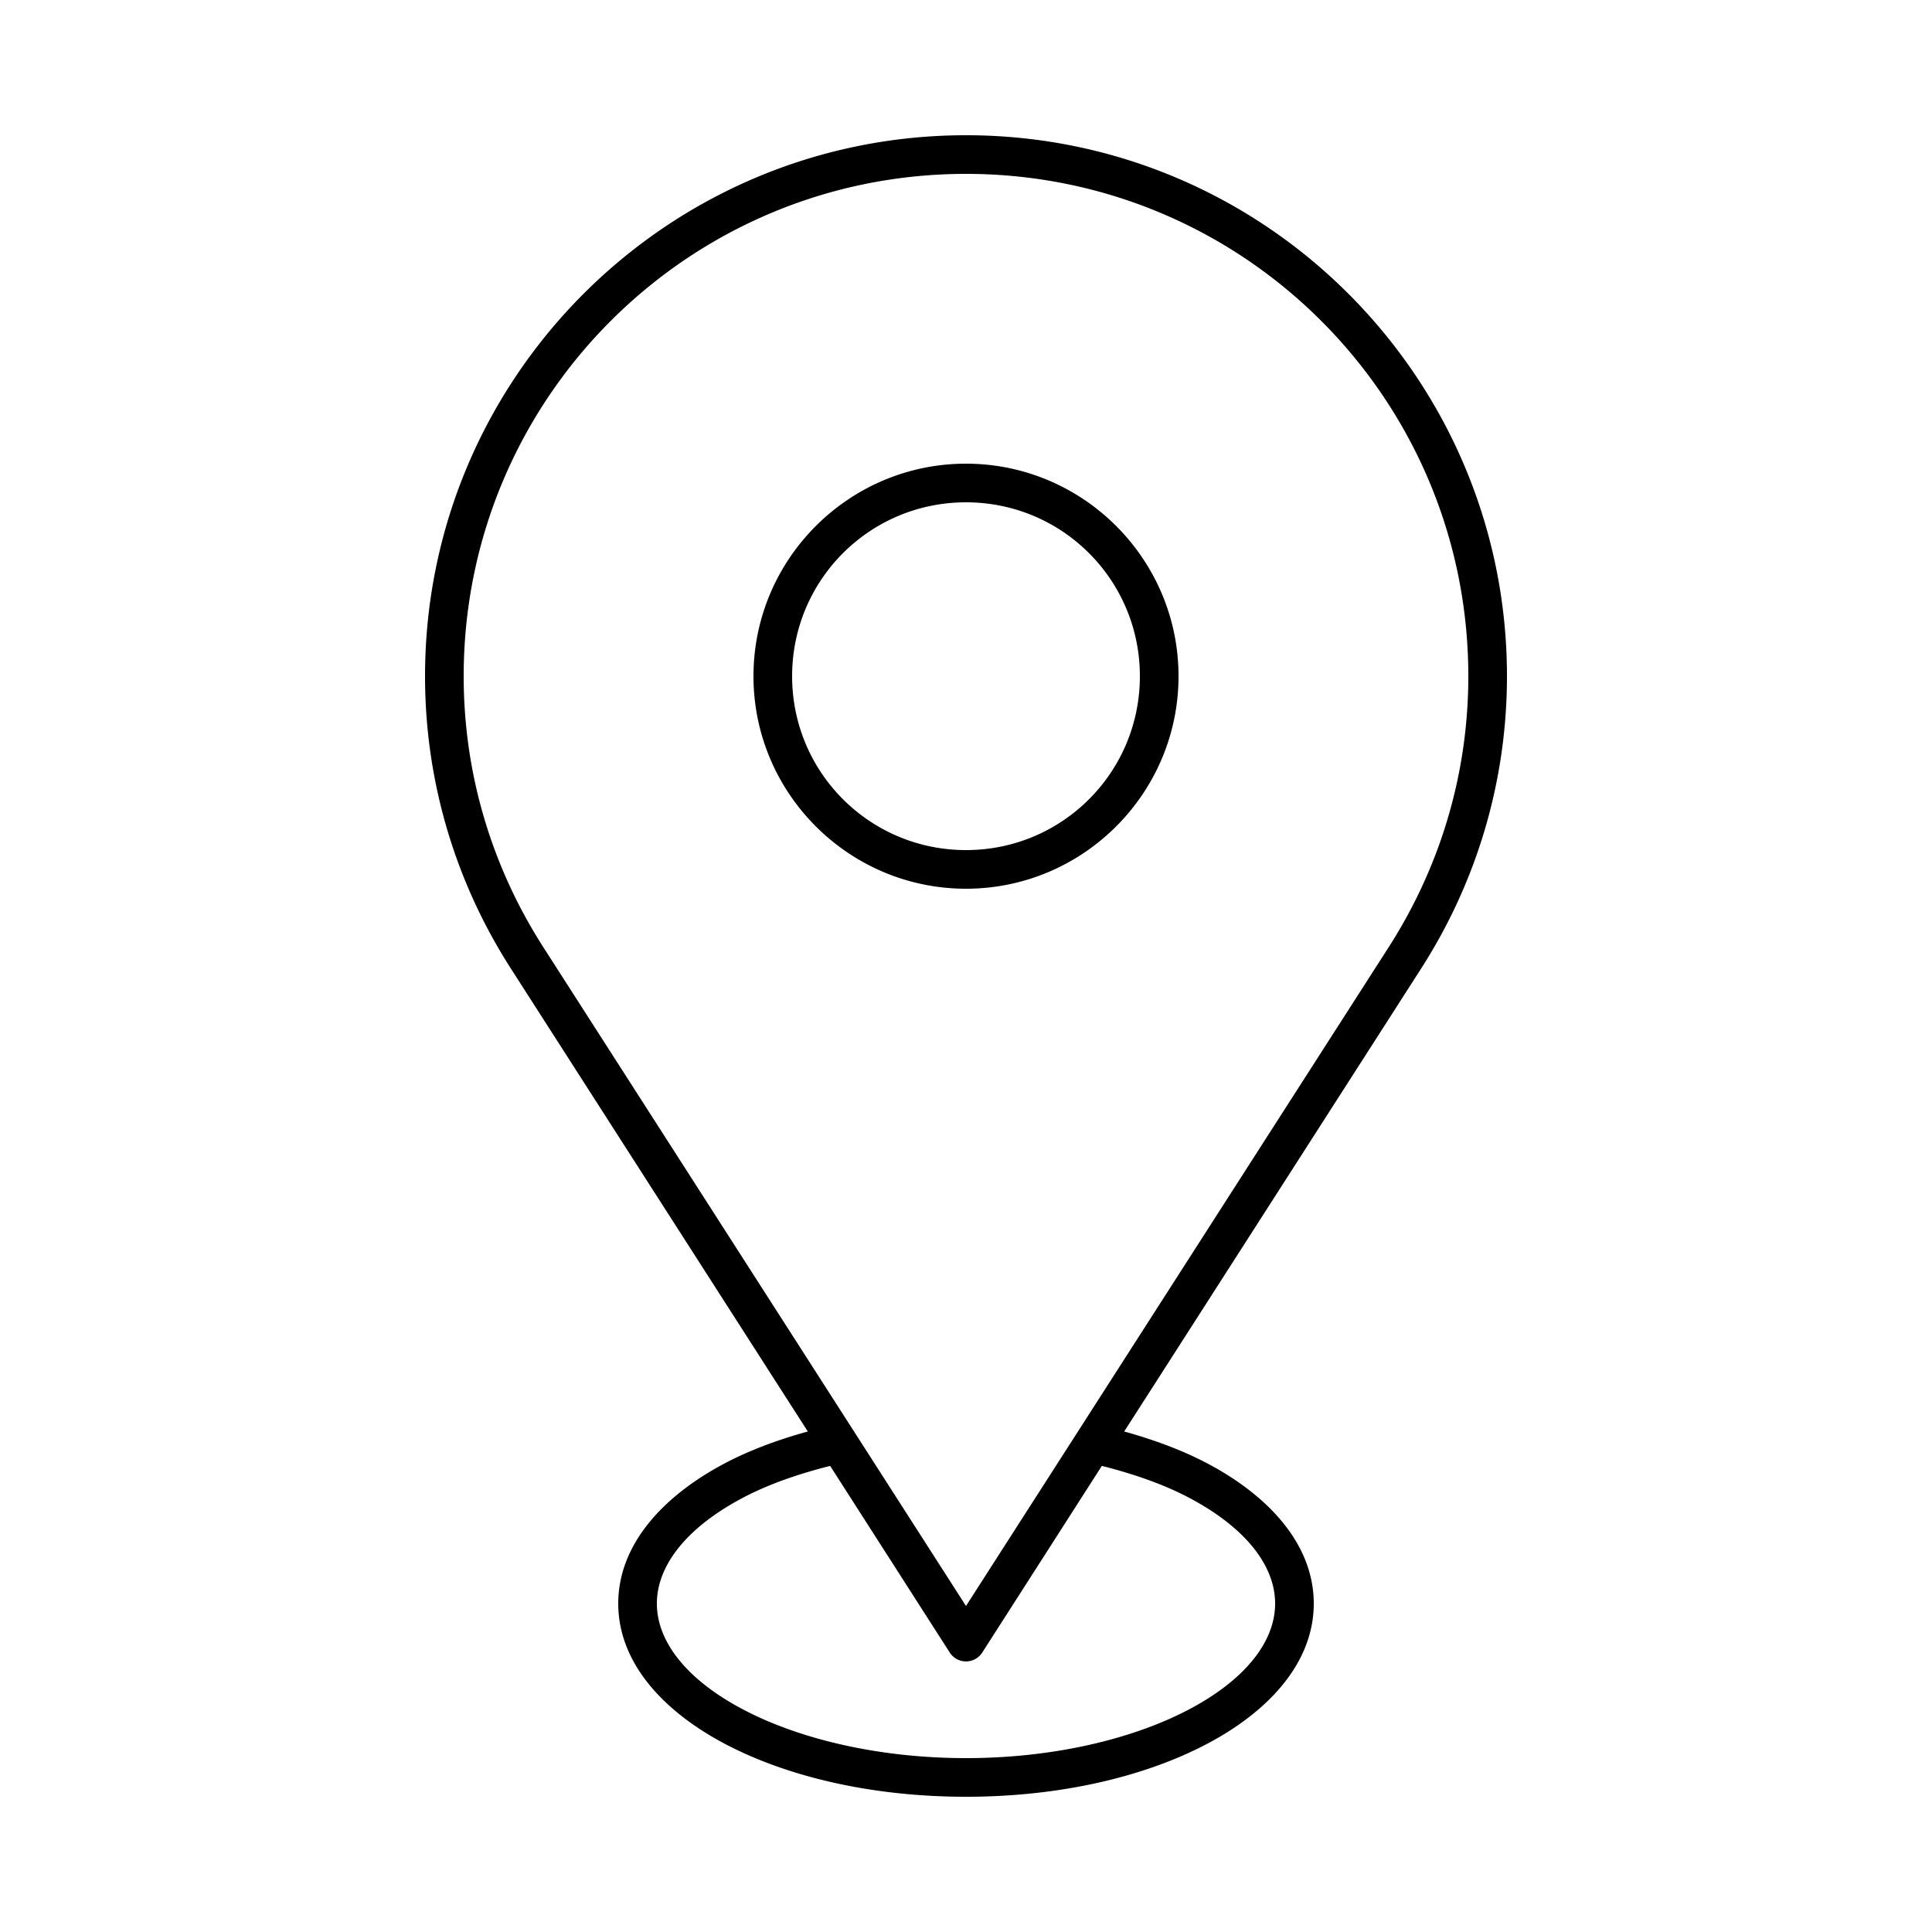 <svg
        xmlns="http://www.w3.org/2000/svg"
        version="1.1" x="0px" y="0px" viewBox="0 0 100 100">
    <g transform="translate(0,-952.362)">
        <path d="M 50 7 C 34.548 7 22 19.548 22 35 C 22 40.57 23.638 45.762 26.438 50.125 L 41.812 74.094 C 40.231 74.53 38.773 75.076 37.5 75.75 C 34.238 77.477 32 80.004 32 83 C 32 85.996 34.238 88.523 37.5 90.25 C 40.762 91.977 45.163 93 50 93 C 54.837 93 59.238 91.977 62.5 90.25 C 65.762 88.523 68 85.996 68 83 C 68 80.004 65.762 77.477 62.5 75.75 C 61.23 75.078 59.763 74.531 58.188 74.094 L 73.562 50.125 C 76.362 45.762 78 40.57 78 35 C 78 19.548 65.452 7 50 7 z M 50 9 C 64.371 9 76 20.629 76 35 C 76 40.178 74.476 44.977 71.875 49.031 L 50 83.125 L 28.125 49.031 C 25.524 44.977 24 40.178 24 35 C 24 20.629 35.629 9 50 9 z M 50 24 C 43.937 24 39 28.937 39 35 C 39 41.063 43.937 46 50 46 C 56.063 46 61 41.063 61 35 C 61 28.937 56.063 24 50 24 z M 50 26 C 54.982 26 59 30.018 59 35 C 59 39.982 54.982 44 50 44 C 45.018 44 41 39.982 41 35 C 41 30.018 45.018 26 50 26 z M 42.969 75.875 L 49.156 85.531 A 1 1 0 0 0 50.844 85.531 L 57.031 75.875 C 58.732 76.303 60.278 76.851 61.562 77.531 C 64.453 79.062 66 81.025 66 83 C 66 84.975 64.453 86.939 61.562 88.469 C 58.672 89.999 54.551 91 50 91 C 45.449 91 41.328 89.999 38.438 88.469 C 35.547 86.939 34 84.975 34 83 C 34 81.025 35.547 79.062 38.438 77.531 C 39.723 76.851 41.266 76.303 42.969 75.875 z "
              transform="translate(0,952.362)"></path>
    </g>
</svg>
